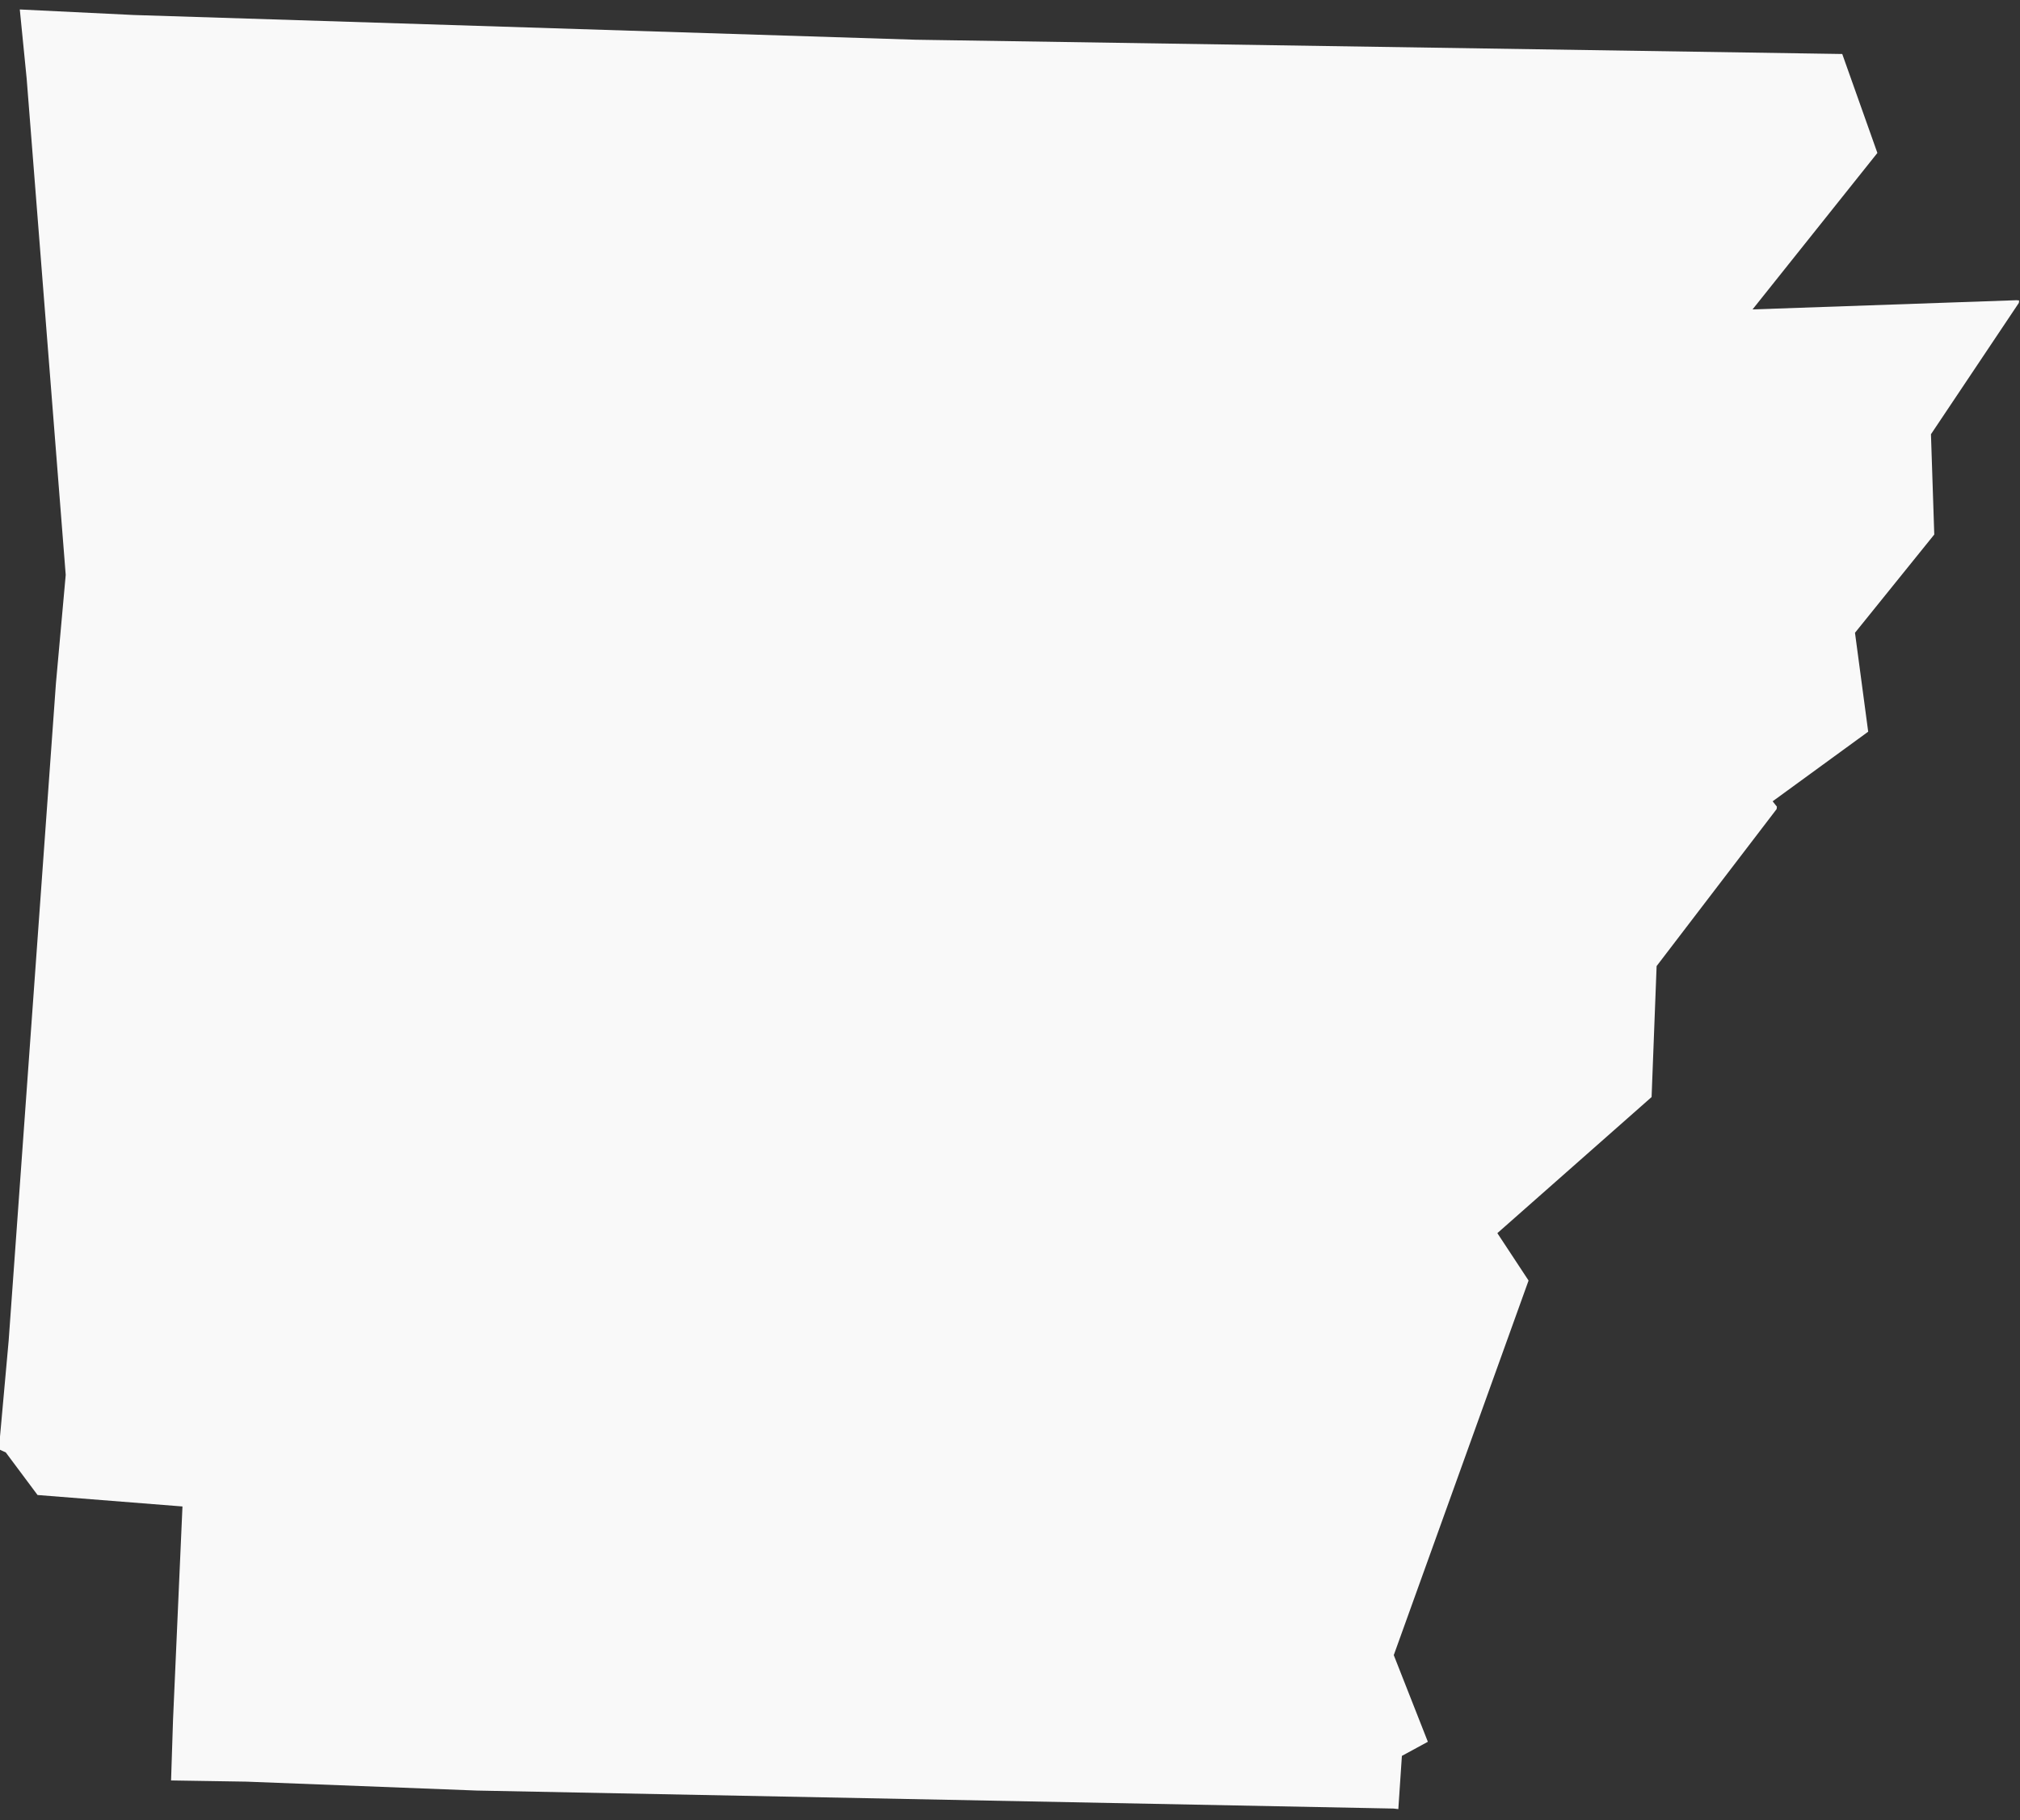 
<svg width="100%" height="100%" viewBox="0 0 81 73" version="1.1" xmlns="http://www.w3.org/2000/svg" xmlns:xlink="http://www.w3.org/1999/xlink" xml:space="preserve" xmlns:serif="http://www.serif.com/" style="fill-rule:evenodd;clip-rule:evenodd;stroke-linejoin:round;stroke-miterlimit:2;">
    <rect x="0" y="0" width="81" height="73" fill="#333333" stroke="none"/>
    <g transform="matrix(1,0,0,1,-706.127,-1248.16)">
        <g transform="matrix(0.994,0.112,-0.112,0.994,137.425,856.782)">
            <path id="AR" d="M690.456,328.056L679.973,329.609L684.244,322.814L682.4,319.029L645.419,322.62L614.164,325.144L609.602,325.435L610.185,328.153L613.97,347.759L614.067,352.127L615.135,378.528L615.232,382.896L615.523,382.993L616.979,384.546L622.803,384.352L623.385,392.894L623.579,395.32L626.588,395.029L635.809,394.35L672.402,390.953L672.596,390.953L672.499,388.817L673.47,388.138L671.723,384.838L675.411,369.308L673.955,367.56L679.488,361.445L679.1,356.204L683.176,349.41L683.176,349.312L682.982,349.118L686.476,345.915L685.506,342.033L688.223,337.762L687.641,333.782L690.553,328.153L690.553,328.056L690.456,328.056L690.456,328.056Z" style="fill:rgb(249,249,249);"  data-color="color-1"/>
        </g>
    </g>
</svg>
